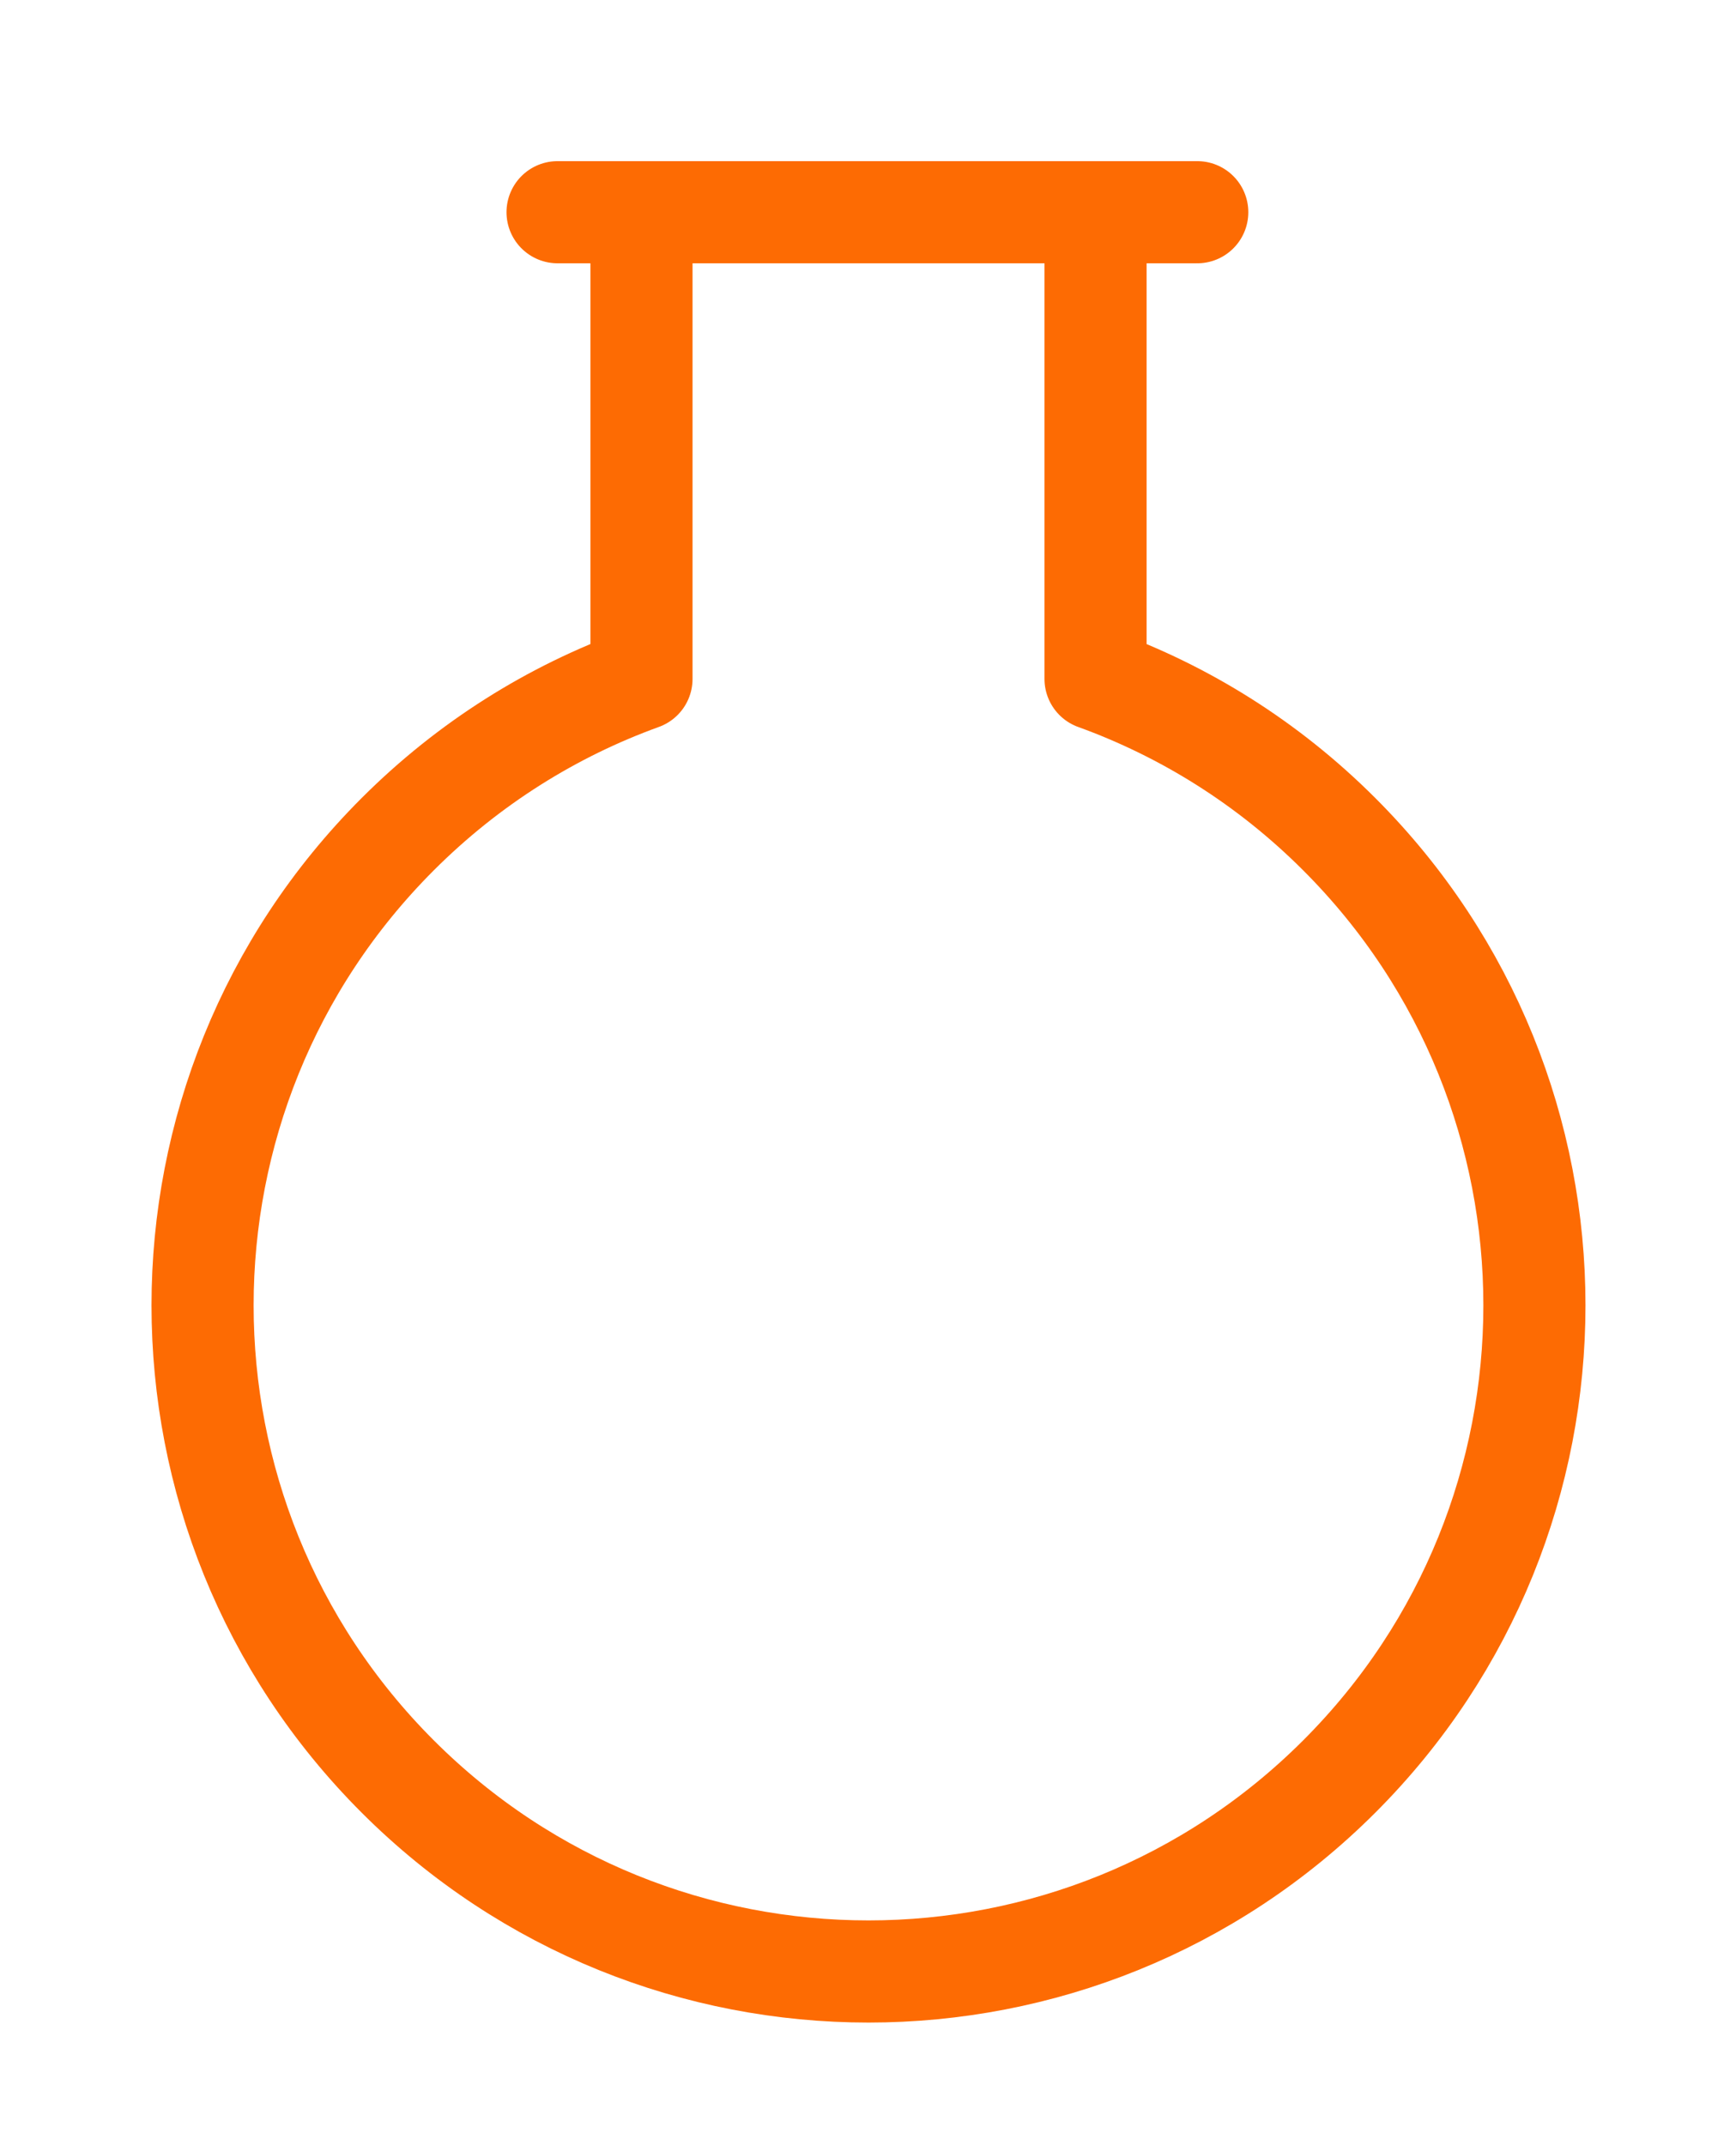 <svg width="68" height="84" viewBox="0 0 68 84" fill="none" xmlns="http://www.w3.org/2000/svg">
<path d="M21.84 8.31L24.624 8.31L25.127 8.31M46.897 8.31L43.417 8.31L42.913 8.31M42.913 8.31L42.913 26.586C46.399 27.848 49.67 29.875 52.464 32.67C62.651 42.857 62.651 59.373 52.464 69.559C42.277 79.746 25.761 79.746 15.574 69.559C5.388 59.373 5.388 42.857 15.574 32.67C18.369 29.875 21.641 27.847 25.127 26.585L25.127 8.31M42.913 8.31L25.127 8.31" stroke="#FD6B03" stroke-width="4" stroke-linecap="round" stroke-linejoin="round"/>
</svg>
